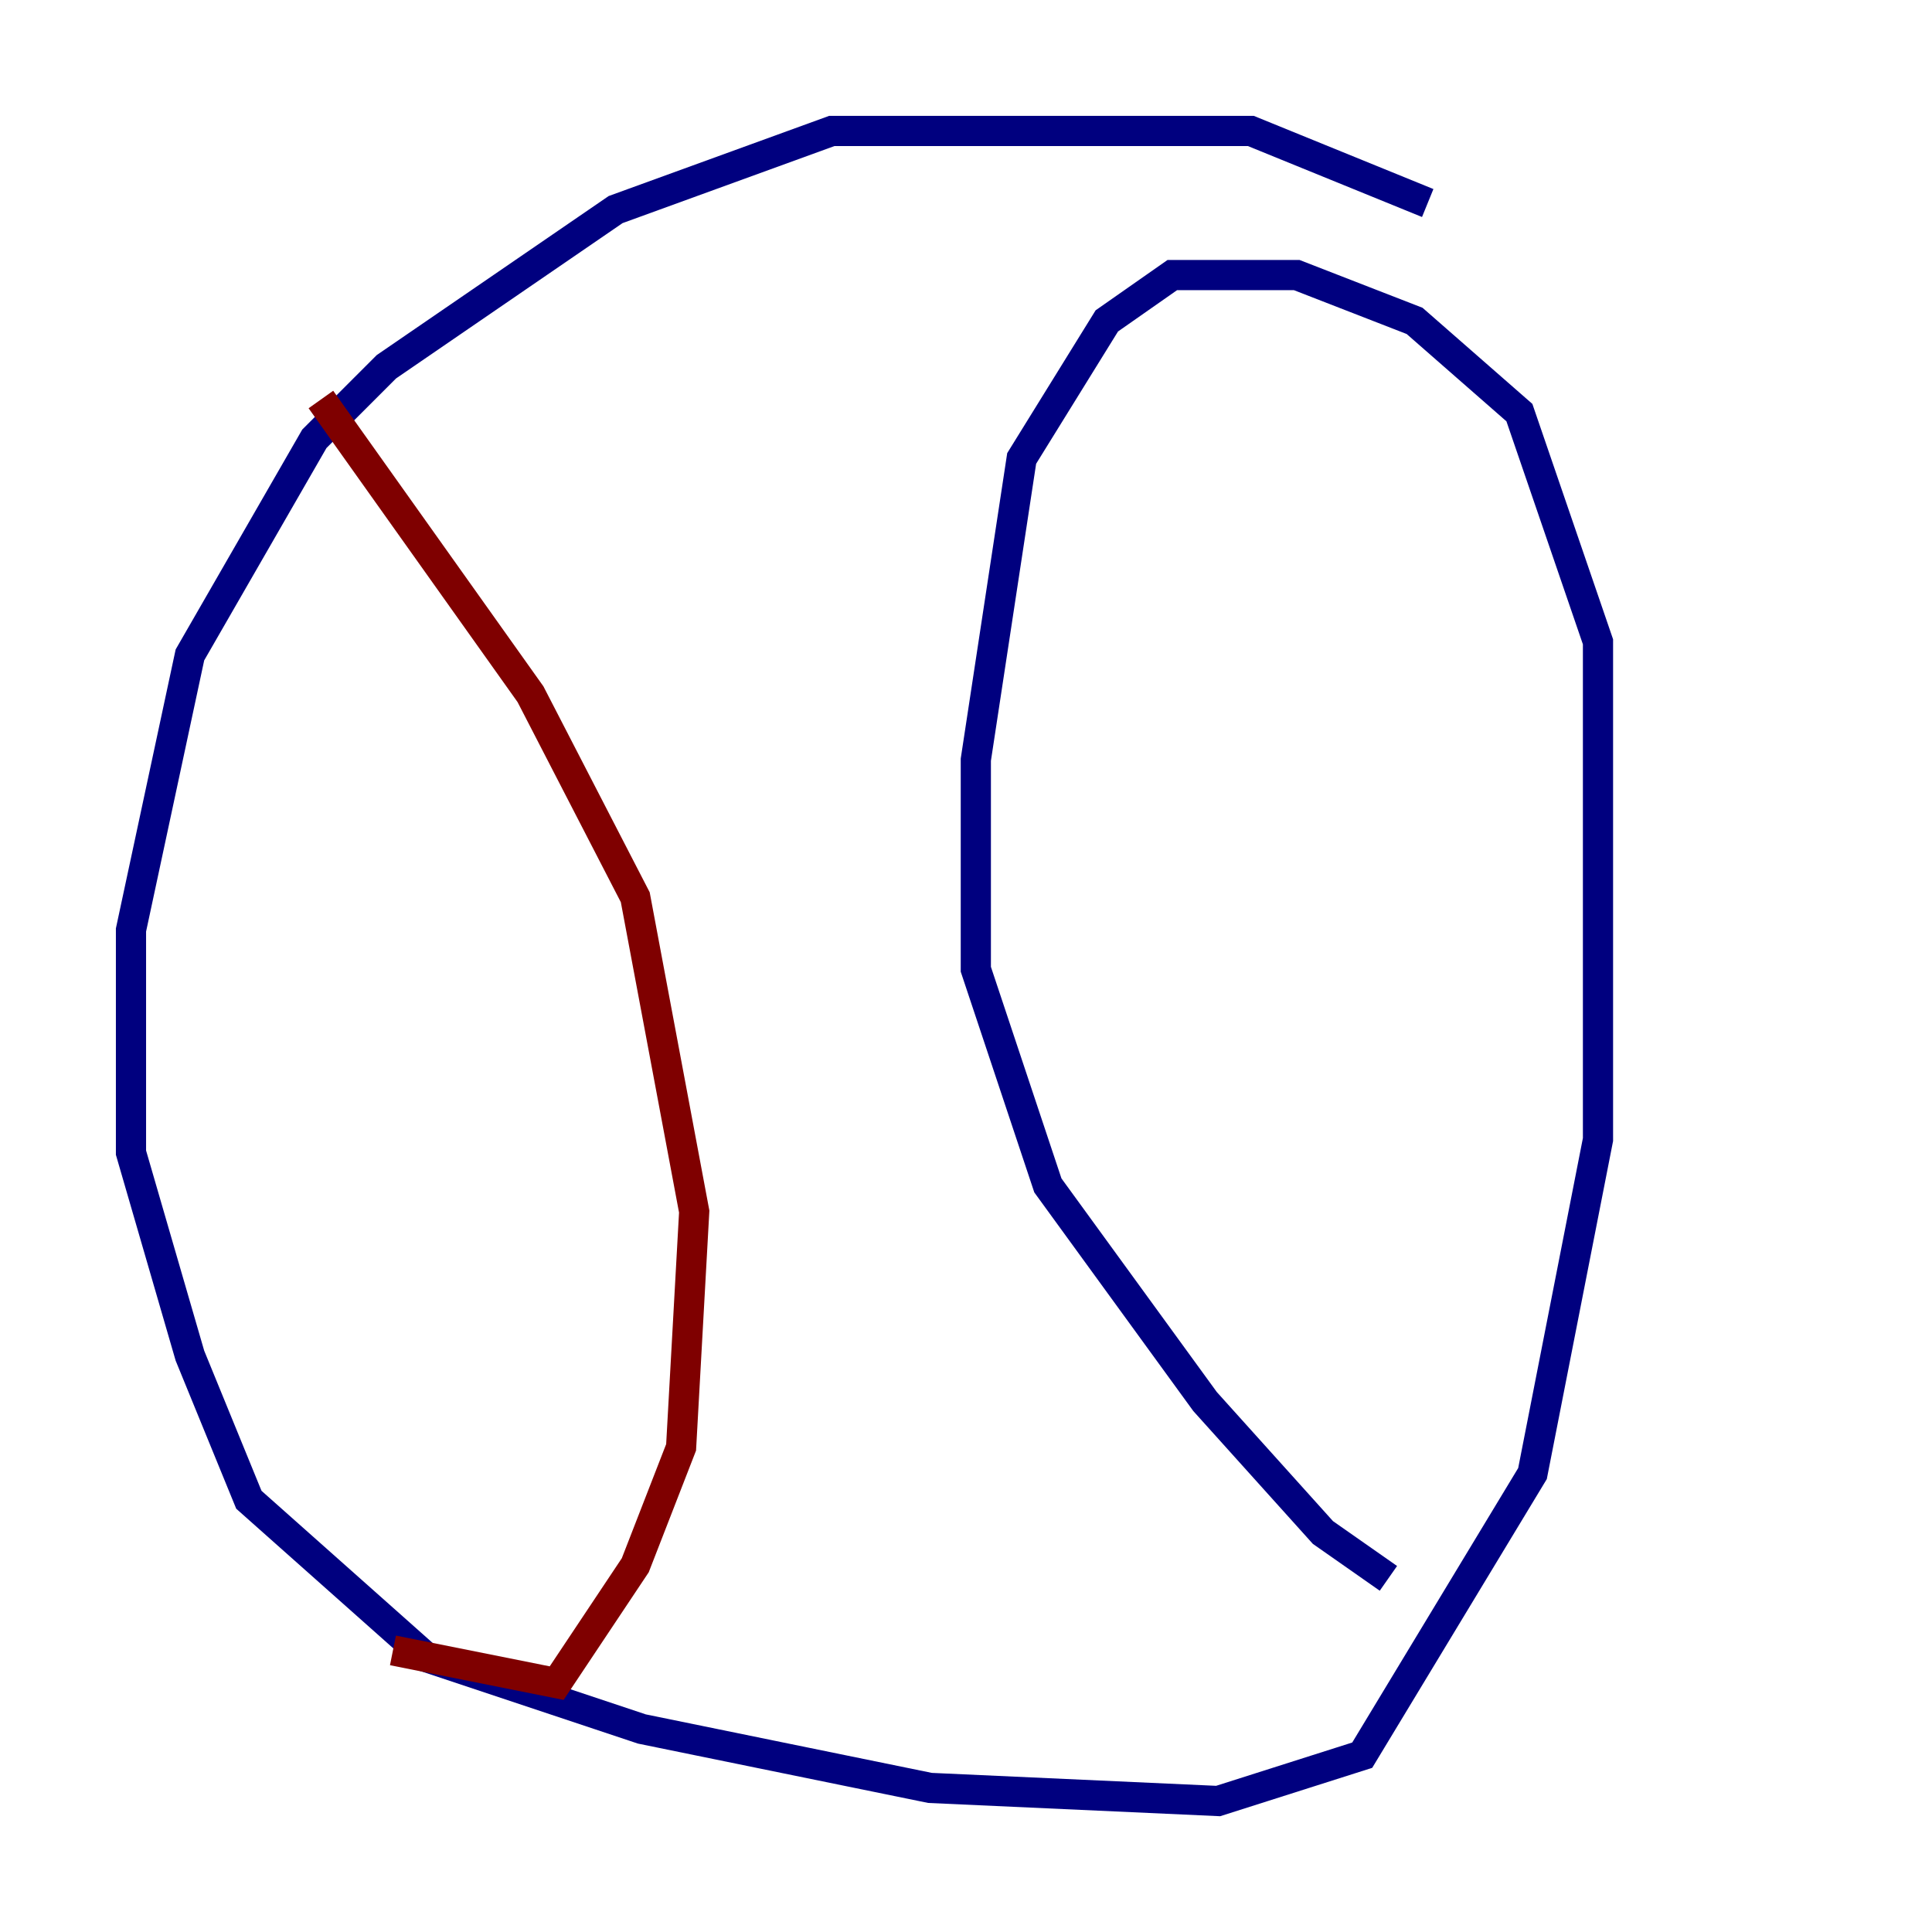 <?xml version="1.0" encoding="utf-8" ?>
<svg baseProfile="tiny" height="128" version="1.2" viewBox="0,0,128,128" width="128" xmlns="http://www.w3.org/2000/svg" xmlns:ev="http://www.w3.org/2001/xml-events" xmlns:xlink="http://www.w3.org/1999/xlink"><defs /><polyline fill="none" points="94.59,13.451 82.875,8.678 55.105,8.678 40.786,13.885 25.6,24.298 20.827,29.071 12.583,43.39 8.678,61.614 8.678,76.366 12.583,89.817 16.488,99.363 28.203,109.776 42.522,114.549 61.614,118.454 80.705,119.322 90.251,116.285 101.532,97.627 105.871,75.498 105.871,42.522 100.664,27.336 93.722,21.261 85.912,18.224 77.668,18.224 73.329,21.261 67.688,30.373 64.651,50.332 64.651,64.217 69.424,78.536 79.837,92.854 87.647,101.532 91.986,104.57" stroke="#00007f" stroke-width="2" /><polyline fill="none" points="21.261,26.468 35.146,45.993 42.088,59.444 45.993,80.271 45.125,95.891 42.088,103.702 36.881,111.512 26.034,109.342" stroke="#7f0000" stroke-width="2" /></svg>